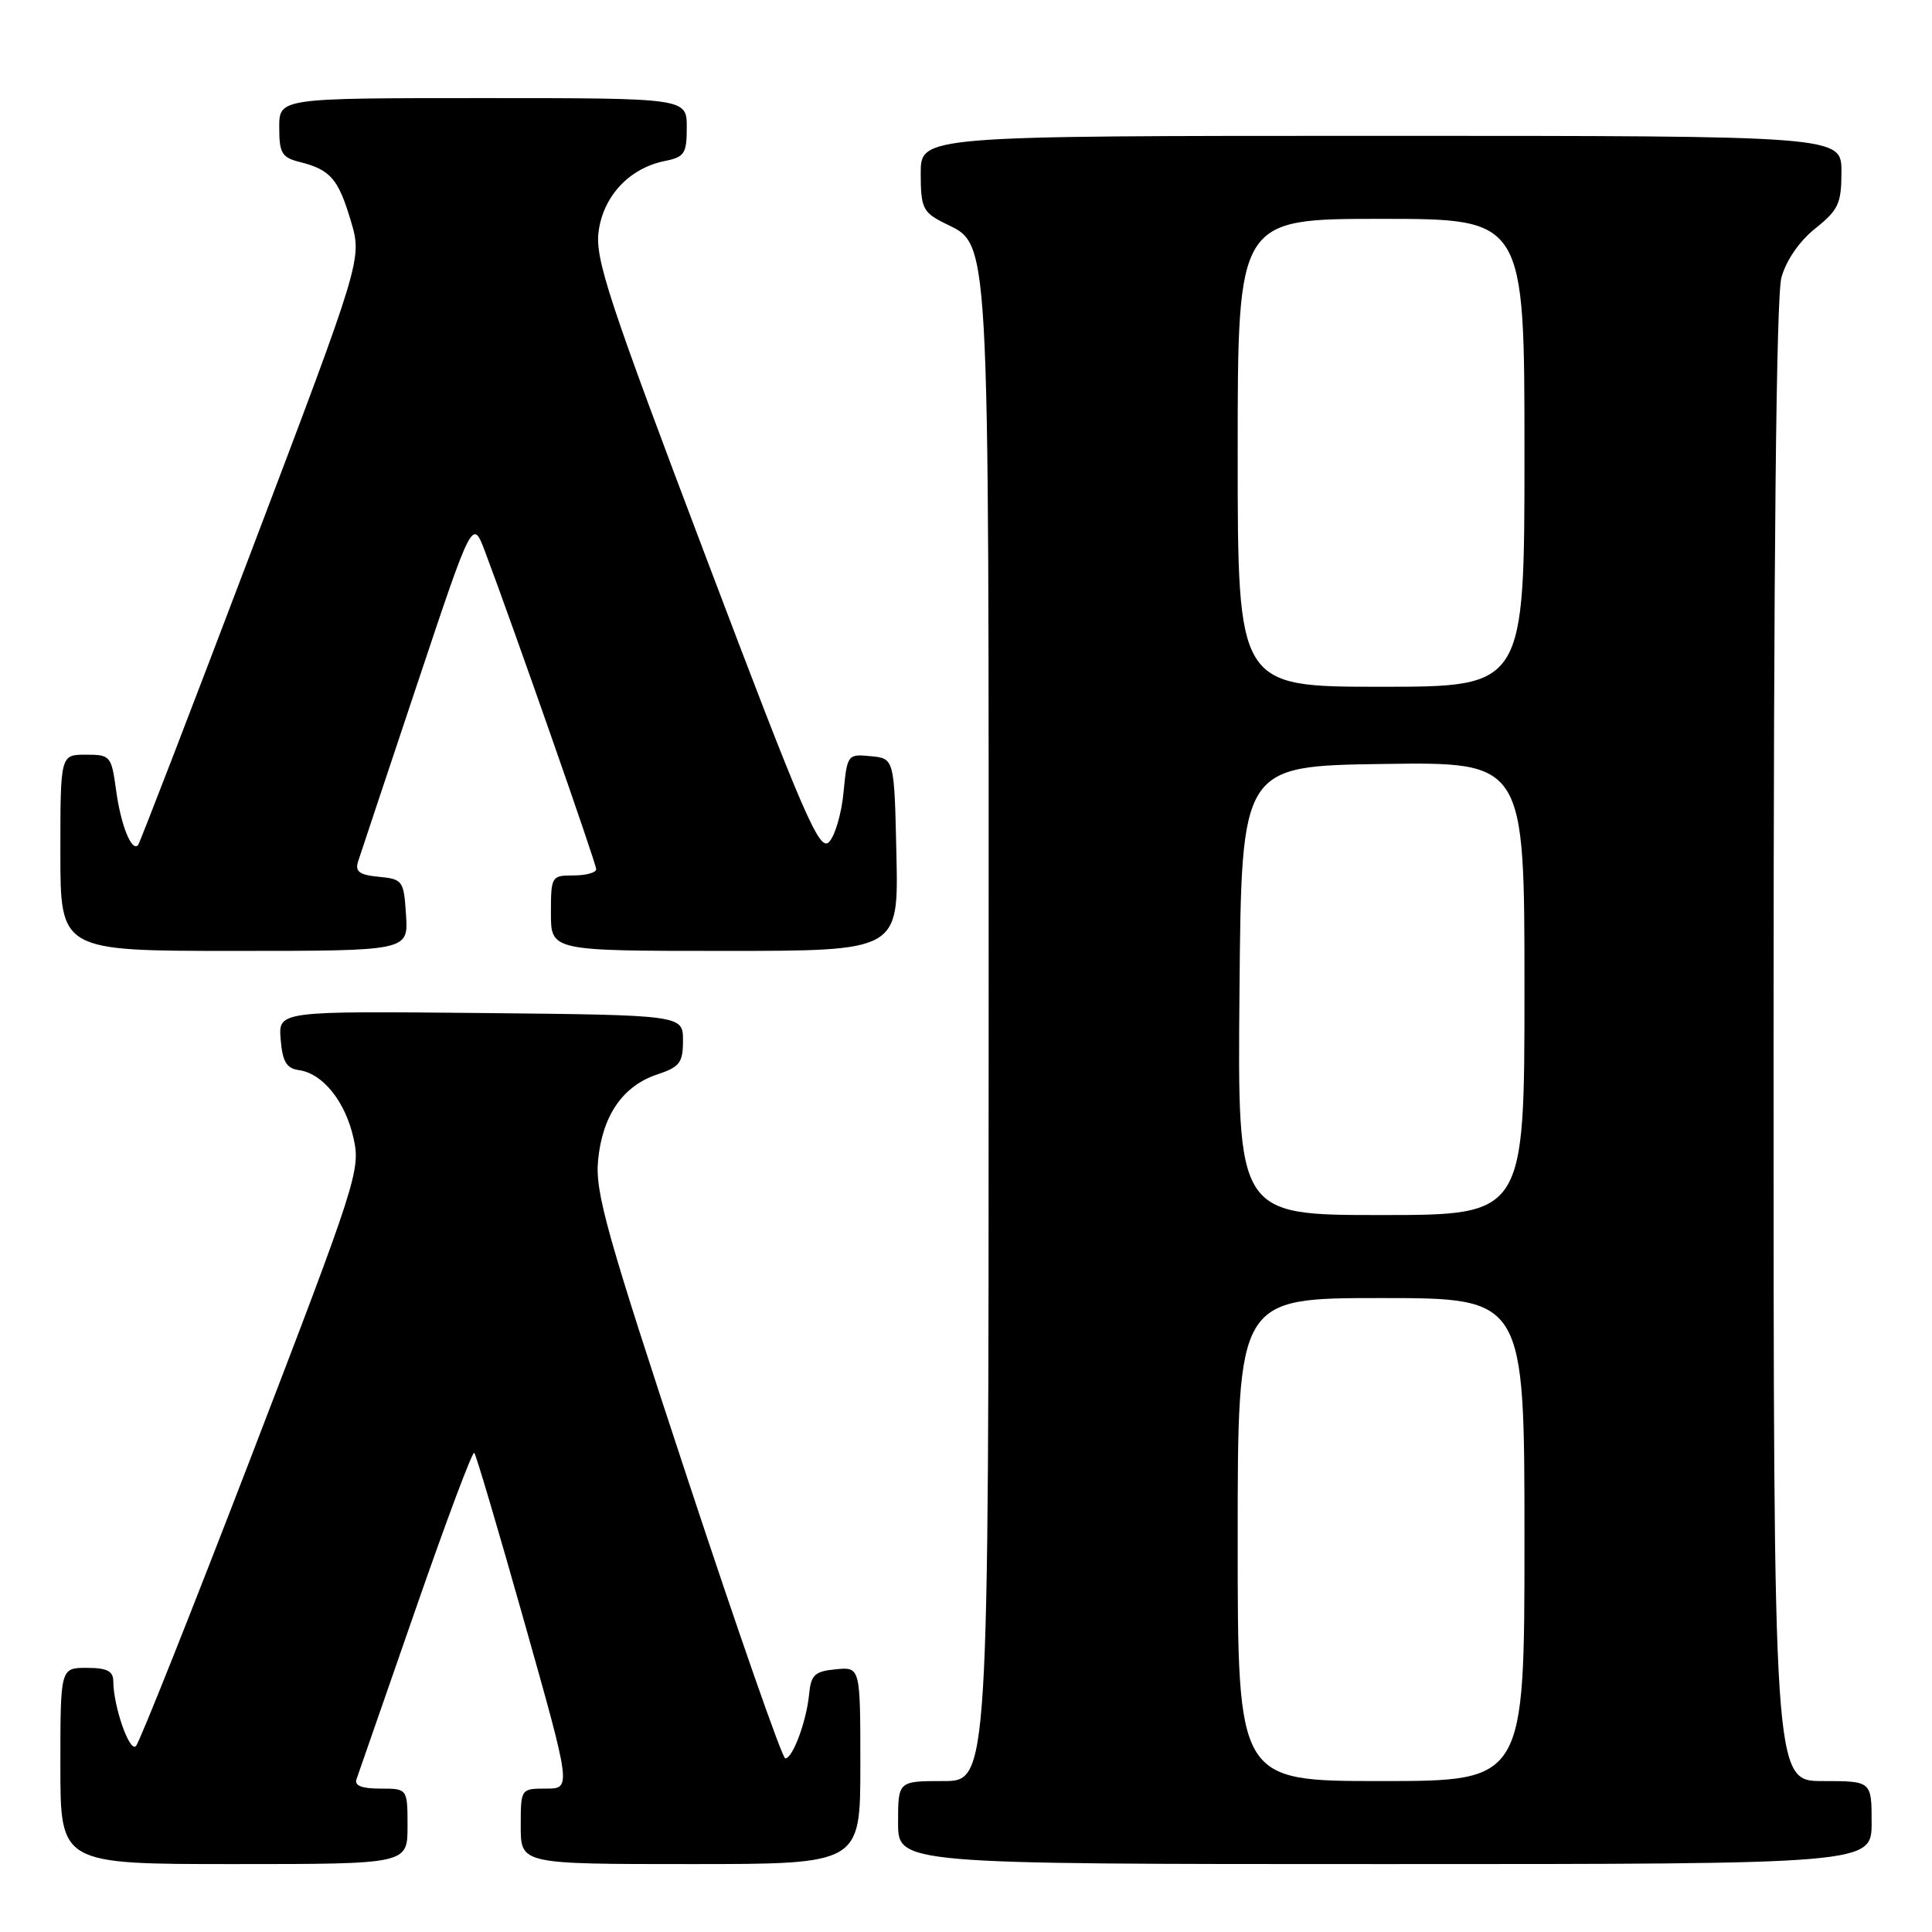 <?xml version="1.0" encoding="UTF-8" standalone="no"?>
<!DOCTYPE svg PUBLIC "-//W3C//DTD SVG 1.1//EN" "http://www.w3.org/Graphics/SVG/1.1/DTD/svg11.dtd" >
<svg xmlns="http://www.w3.org/2000/svg" xmlns:xlink="http://www.w3.org/1999/xlink" version="1.1" viewBox="0 0 256 256">
 <g >
 <path fill="currentColor"
d=" M 54.00 242.00 C 54.00 237.00 54.00 237.00 50.39 237.00 C 47.93 237.00 46.93 236.60 47.24 235.75 C 47.48 235.06 51.00 224.95 55.05 213.29 C 59.10 201.62 62.60 192.27 62.84 192.51 C 63.08 192.74 66.07 202.85 69.49 214.97 C 75.71 237.00 75.71 237.00 72.36 237.00 C 69.00 237.00 69.00 237.00 69.00 242.00 C 69.00 247.00 69.00 247.00 91.50 247.00 C 114.00 247.00 114.00 247.00 114.00 233.94 C 114.00 220.87 114.00 220.87 110.75 221.19 C 107.95 221.46 107.46 221.92 107.21 224.50 C 106.86 228.10 105.04 233.00 104.05 233.00 C 103.66 233.00 97.81 216.27 91.06 195.81 C 80.38 163.47 78.84 157.99 79.25 153.74 C 79.82 147.81 82.53 143.88 87.09 142.37 C 90.07 141.38 90.50 140.81 90.50 137.87 C 90.50 134.50 90.50 134.50 63.69 134.23 C 36.88 133.97 36.88 133.97 37.19 137.73 C 37.43 140.69 37.96 141.57 39.63 141.80 C 42.80 142.26 45.76 145.96 46.85 150.84 C 47.79 155.01 47.27 156.62 33.35 192.84 C 25.38 213.55 18.48 230.89 18.01 231.37 C 17.16 232.24 15.02 226.09 15.01 222.75 C 15.00 221.42 14.16 221.00 11.50 221.00 C 8.00 221.00 8.00 221.00 8.00 234.00 C 8.00 247.00 8.00 247.00 31.00 247.00 C 54.00 247.00 54.00 247.00 54.00 242.00 Z  M 248.00 241.50 C 248.00 236.00 248.00 236.00 241.50 236.00 C 235.00 236.00 235.00 236.00 235.01 138.25 C 235.01 73.68 235.36 39.23 236.05 36.76 C 236.68 34.49 238.45 31.92 240.55 30.26 C 243.61 27.81 244.00 26.97 244.00 22.75 C 244.00 18.00 244.00 18.00 183.00 18.00 C 122.00 18.00 122.00 18.00 122.00 22.97 C 122.00 27.44 122.29 28.10 124.87 29.43 C 131.29 32.75 131.00 27.63 131.00 136.90 C 131.00 236.00 131.00 236.00 125.00 236.00 C 119.00 236.00 119.00 236.00 119.00 241.50 C 119.00 247.00 119.00 247.00 183.50 247.00 C 248.00 247.00 248.00 247.00 248.00 241.50 Z  M 53.80 121.25 C 53.51 116.68 53.37 116.49 50.20 116.18 C 47.64 115.94 47.03 115.49 47.44 114.18 C 47.74 113.26 51.27 102.64 55.30 90.59 C 62.61 68.69 62.61 68.69 64.27 73.09 C 67.99 82.96 79.00 114.41 79.00 115.18 C 79.00 115.63 77.65 116.00 76.00 116.00 C 73.07 116.00 73.00 116.11 73.00 121.00 C 73.00 126.00 73.00 126.00 96.03 126.00 C 119.06 126.00 119.06 126.00 118.78 113.25 C 118.50 100.50 118.50 100.50 115.38 100.20 C 112.31 99.90 112.26 99.97 111.77 105.02 C 111.50 107.84 110.63 110.80 109.83 111.59 C 108.57 112.85 106.49 108.03 93.58 73.93 C 80.64 39.77 78.83 34.29 79.32 30.66 C 79.95 25.95 83.43 22.26 88.11 21.33 C 90.70 20.81 91.00 20.35 91.00 16.88 C 91.00 13.00 91.00 13.00 64.00 13.00 C 37.00 13.00 37.00 13.00 37.00 16.89 C 37.00 20.30 37.34 20.87 39.74 21.47 C 43.79 22.49 44.83 23.70 46.49 29.28 C 47.99 34.32 47.99 34.32 33.35 72.91 C 25.30 94.13 18.52 111.71 18.30 111.97 C 17.46 112.94 16.01 109.34 15.39 104.75 C 14.76 100.15 14.64 100.00 11.37 100.00 C 8.00 100.00 8.00 100.00 8.00 113.00 C 8.00 126.00 8.00 126.00 31.05 126.00 C 54.11 126.00 54.11 126.00 53.80 121.25 Z  M 164.00 204.00 C 164.00 172.00 164.00 172.00 183.00 172.00 C 202.00 172.00 202.00 172.00 202.00 204.00 C 202.00 236.00 202.00 236.00 183.00 236.00 C 164.00 236.00 164.00 236.00 164.00 204.00 Z  M 164.24 131.25 C 164.50 101.50 164.50 101.50 183.25 101.23 C 202.00 100.96 202.00 100.96 202.00 130.98 C 202.00 161.00 202.00 161.00 182.99 161.00 C 163.97 161.00 163.97 161.00 164.24 131.25 Z  M 164.00 60.00 C 164.00 29.00 164.00 29.00 183.00 29.00 C 202.00 29.00 202.00 29.00 202.00 60.00 C 202.00 91.00 202.00 91.00 183.00 91.00 C 164.00 91.00 164.00 91.00 164.00 60.00 Z "/>
</g>
</svg>